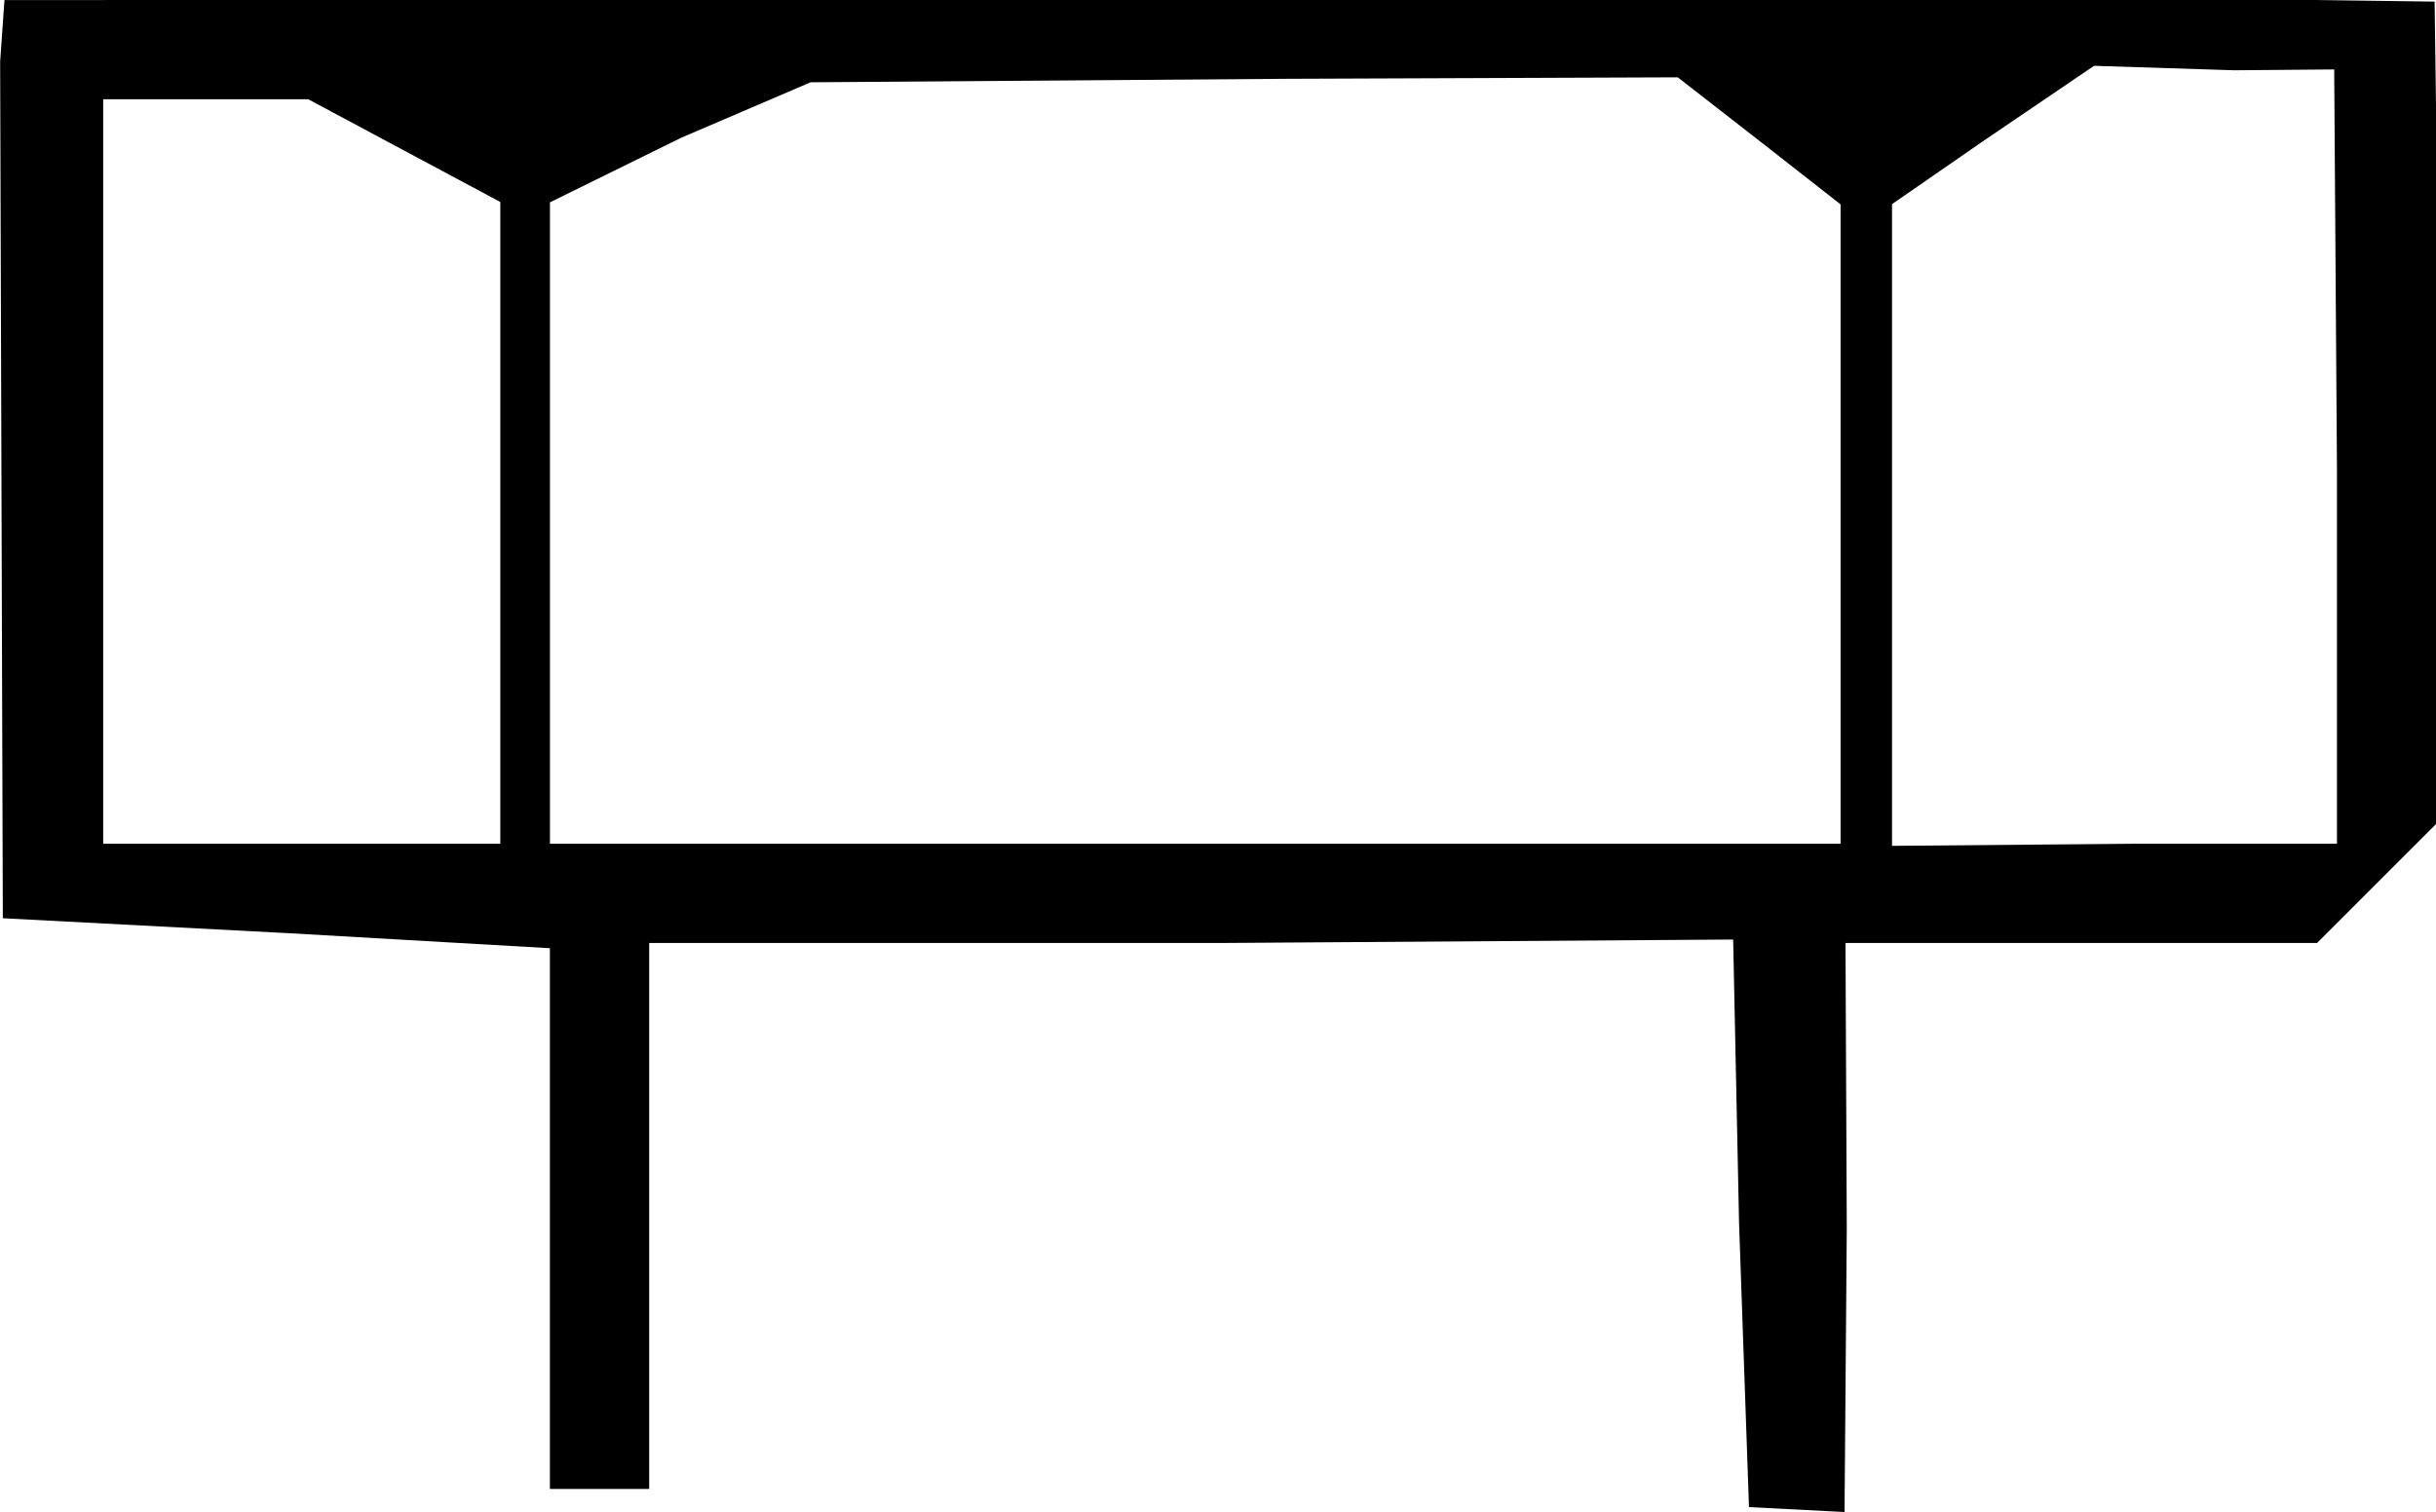 <?xml version="1.0" encoding="UTF-8"?>
<svg version="1.1" viewBox="0 0 49.074 30.465" xml:space="preserve" xmlns="http://www.w3.org/2000/svg"><g transform="translate(198.34 64.295)"><path d="m-198.25-64.294 3.152-5.31e-4h43.436l2.368 0.032 0.032 2.368v14.2l-2.4 2.4h-9.5l0.026 5.75-0.045 5.715-1.925-0.099-0.2-5.721-0.119-5.715-10.337 0.07h-11.5v11h-2v-10.895l-5.25-0.302-5.771-0.302-0.027-8.629-0.027-8.629zm5.989 16.999h4v-12.93l-3.869-2.07h-4.131v15zm18 0h13v-12.882l-1.588-1.243-1.692-1.317-7.895 0.03-9.575 0.07-2.607 1.118-2.643 1.301v12.923zm19 0h4v-7.5l-0.056-8.101-2.009 0.017-2.829-0.09-2.247 1.526-1.823 1.261v12.93z"/></g></svg>
